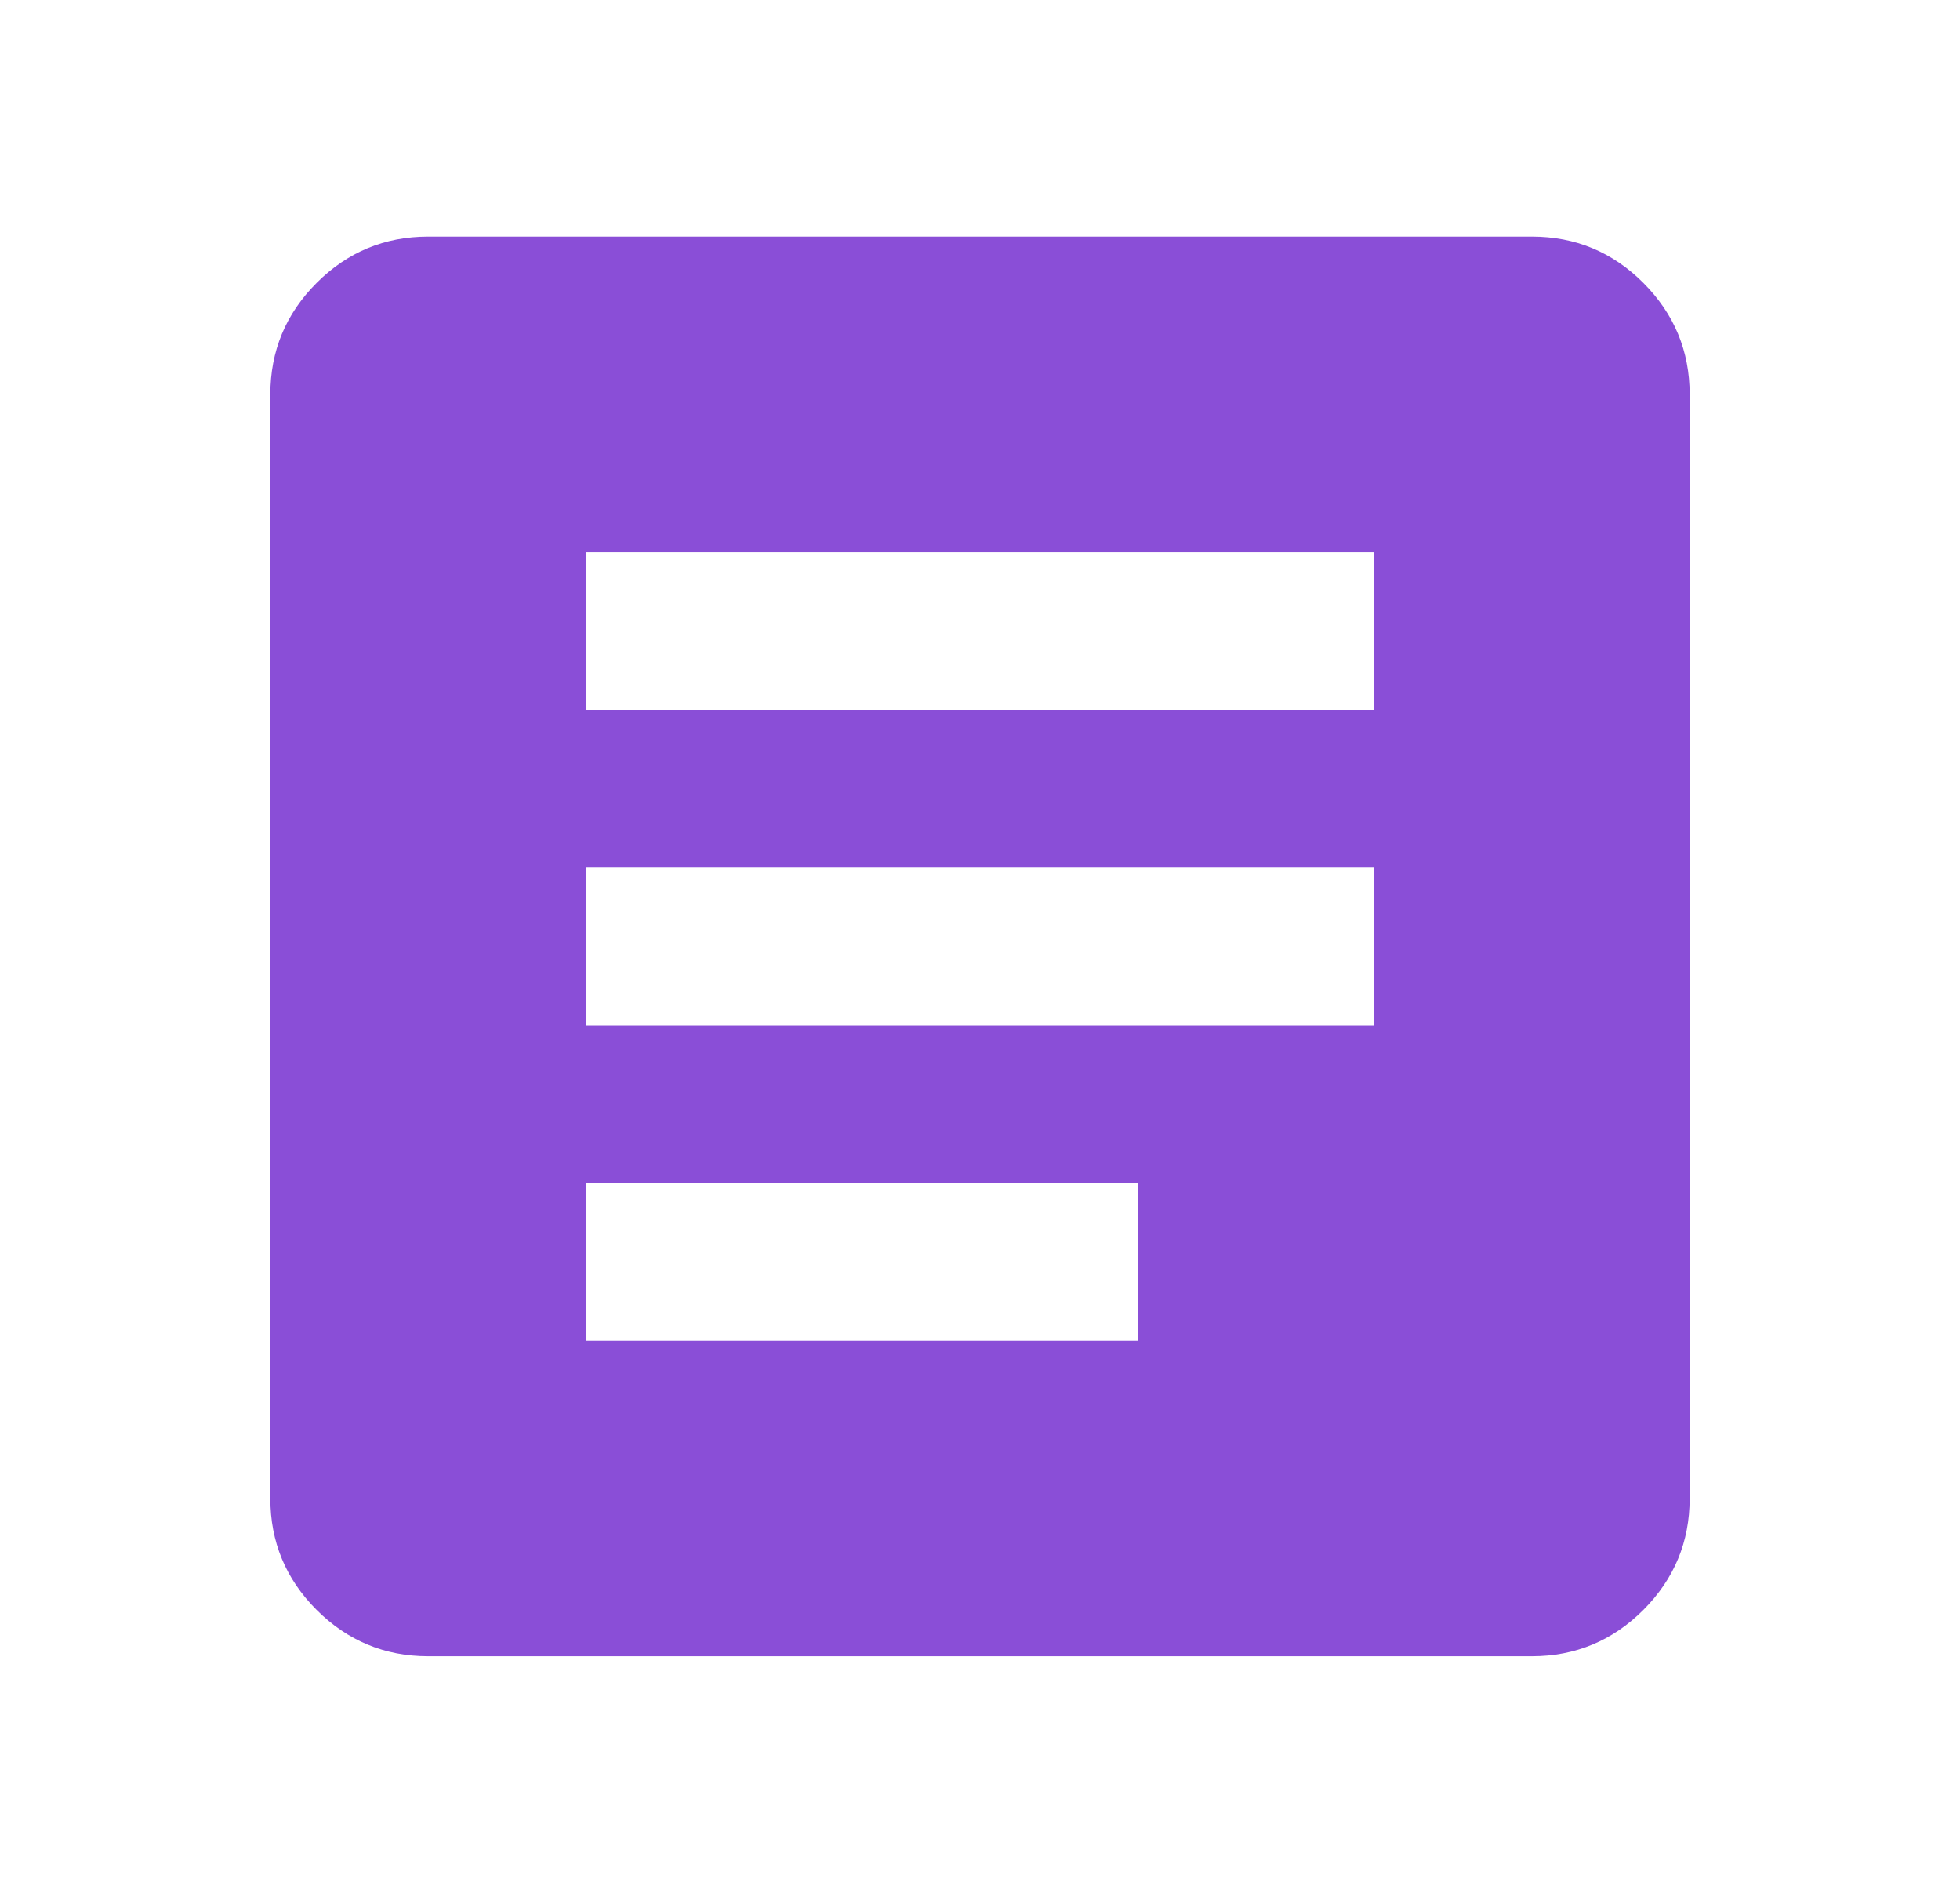 <svg width="29" height="28" viewBox="0 0 29 28" fill="none" xmlns="http://www.w3.org/2000/svg">
<path d="M6.333 24.5C5.692 24.5 5.142 24.271 4.685 23.815C4.228 23.358 4 22.808 4 22.167V5.833C4 5.192 4.228 4.642 4.685 4.185C5.142 3.728 5.692 3.5 6.333 3.5H22.667C23.308 3.5 23.858 3.728 24.315 4.185C24.771 4.642 25 5.192 25 5.833V22.167C25 22.808 24.771 23.358 24.315 23.815C23.858 24.271 23.308 24.5 22.667 24.5H6.333ZM8.667 19.833H16.833V17.5H8.667V19.833ZM8.667 15.167H20.333V12.833H8.667V15.167ZM8.667 10.5H20.333V8.167H8.667V10.5Z" fill="#8A4ED7"/>
</svg>
